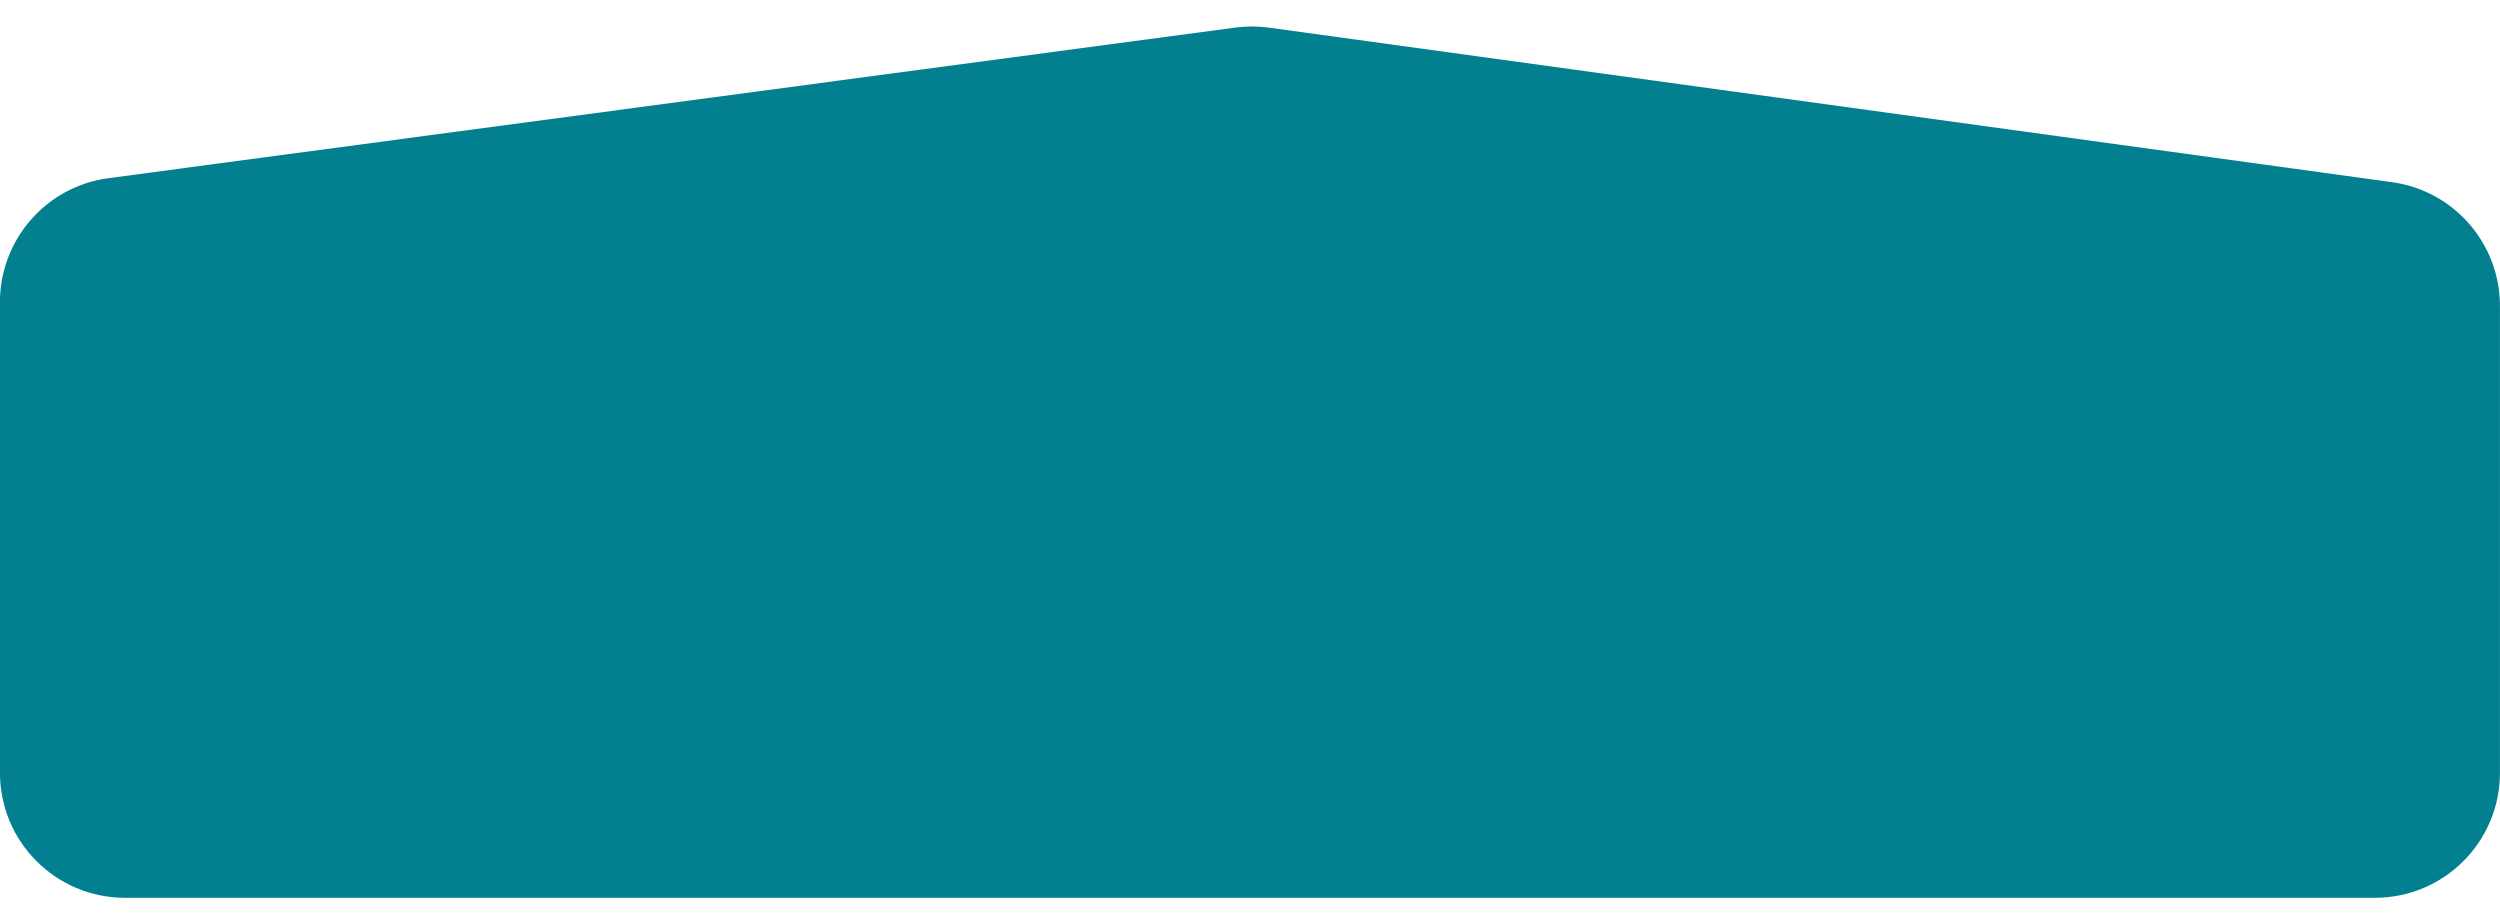 <svg width="60" height="22" viewBox="0 0 60 22" fill="none" xmlns="http://www.w3.org/2000/svg">
<path d="M2.602 4.276L29.645 0.662C29.913 0.626 30.184 0.627 30.451 0.663L57.408 4.372C58.893 4.576 59.999 5.845 59.999 7.344V18.547C59.999 20.204 58.656 21.547 56.999 21.547H2.999C1.342 21.547 -0.001 20.204 -0.001 18.547V7.25C-0.001 5.746 1.112 4.475 2.602 4.276Z" fill="#028090"/>
</svg>
